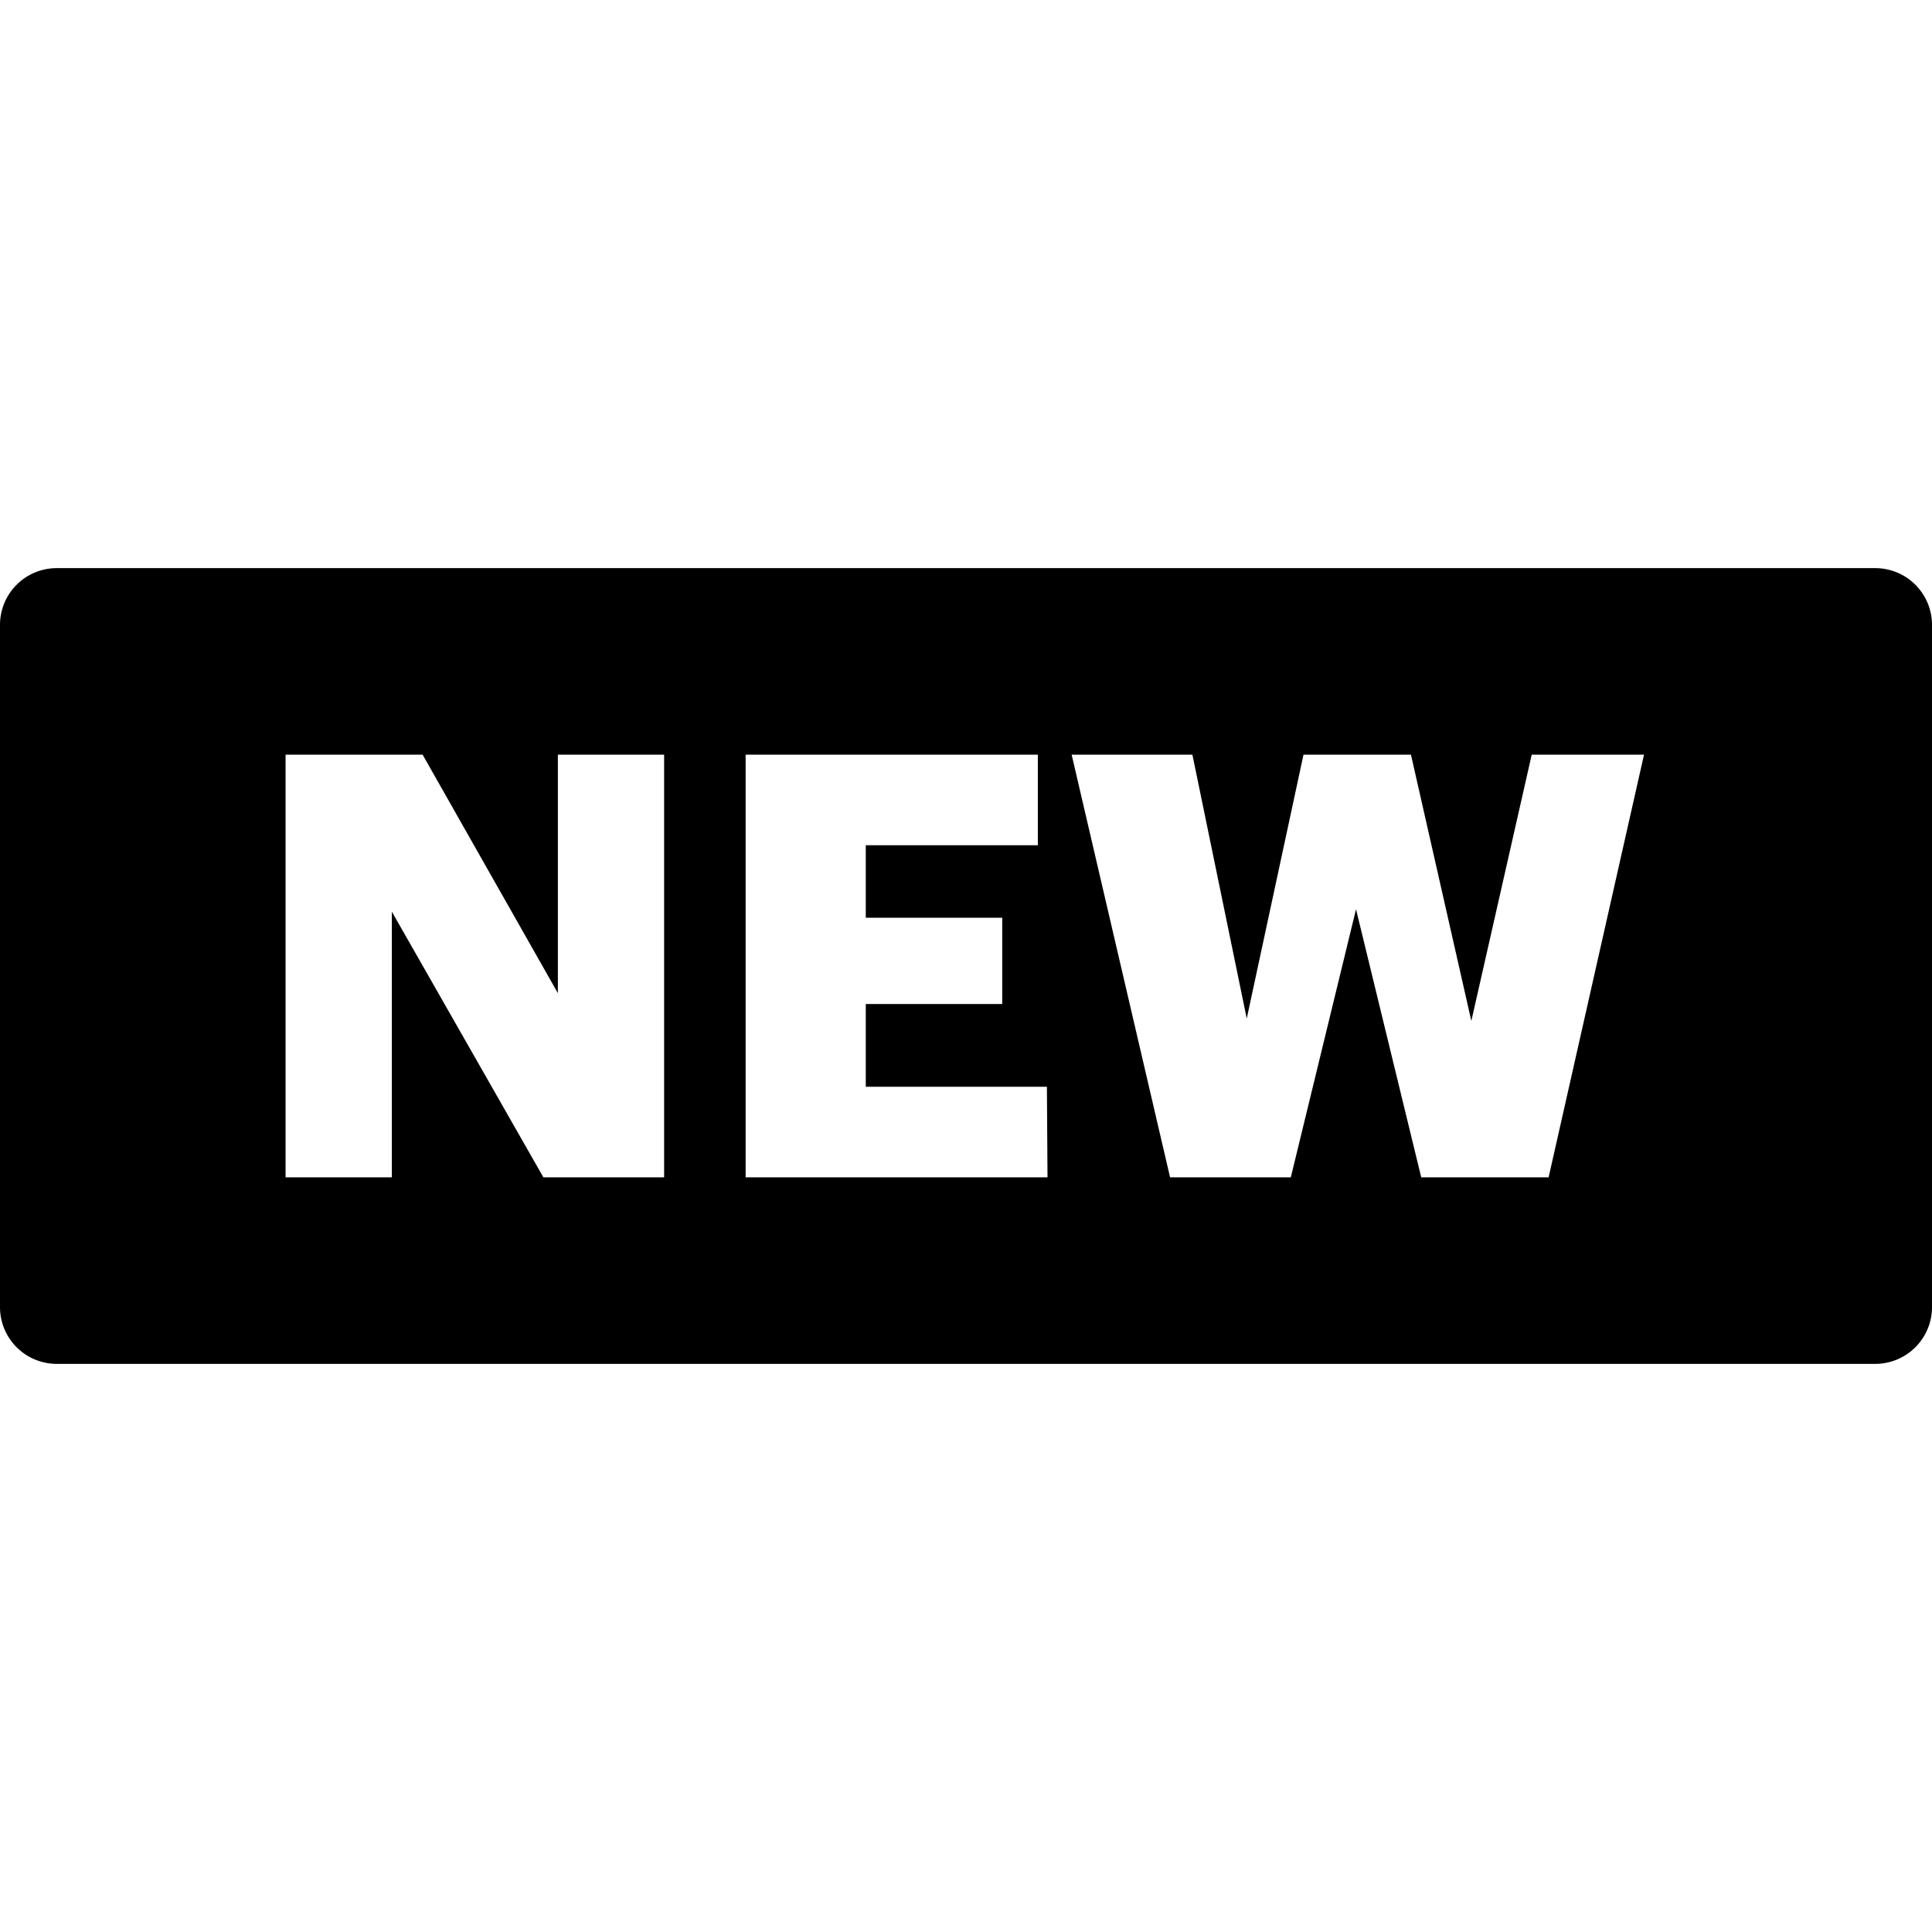 <svg xmlns="http://www.w3.org/2000/svg" viewBox="0 0 32 32"><title>symbol-new</title><path d="M31.06,9.41H.94a.94.94,0,0,0-.94.94V21.65a.94.94,0,0,0,.94.94H31.06a.94.94,0,0,0,.94-.94V10.35A.94.94,0,0,0,31.06,9.41ZM11,19.5H9L6.49,15.1v4.4H4.73v-7H7l2.24,3.95V12.5H11Zm6.35,0h-5v-7h4.84V14H14.34v1.2H16.6v1.43H14.34V18h3Zm8.3,0H23.54l-1.08-4.44L21.38,19.5h-2l-1.63-7h2l.9,4.37.94-4.37h1.78l1,4.41,1-4.41h1.86Z"/></svg>
